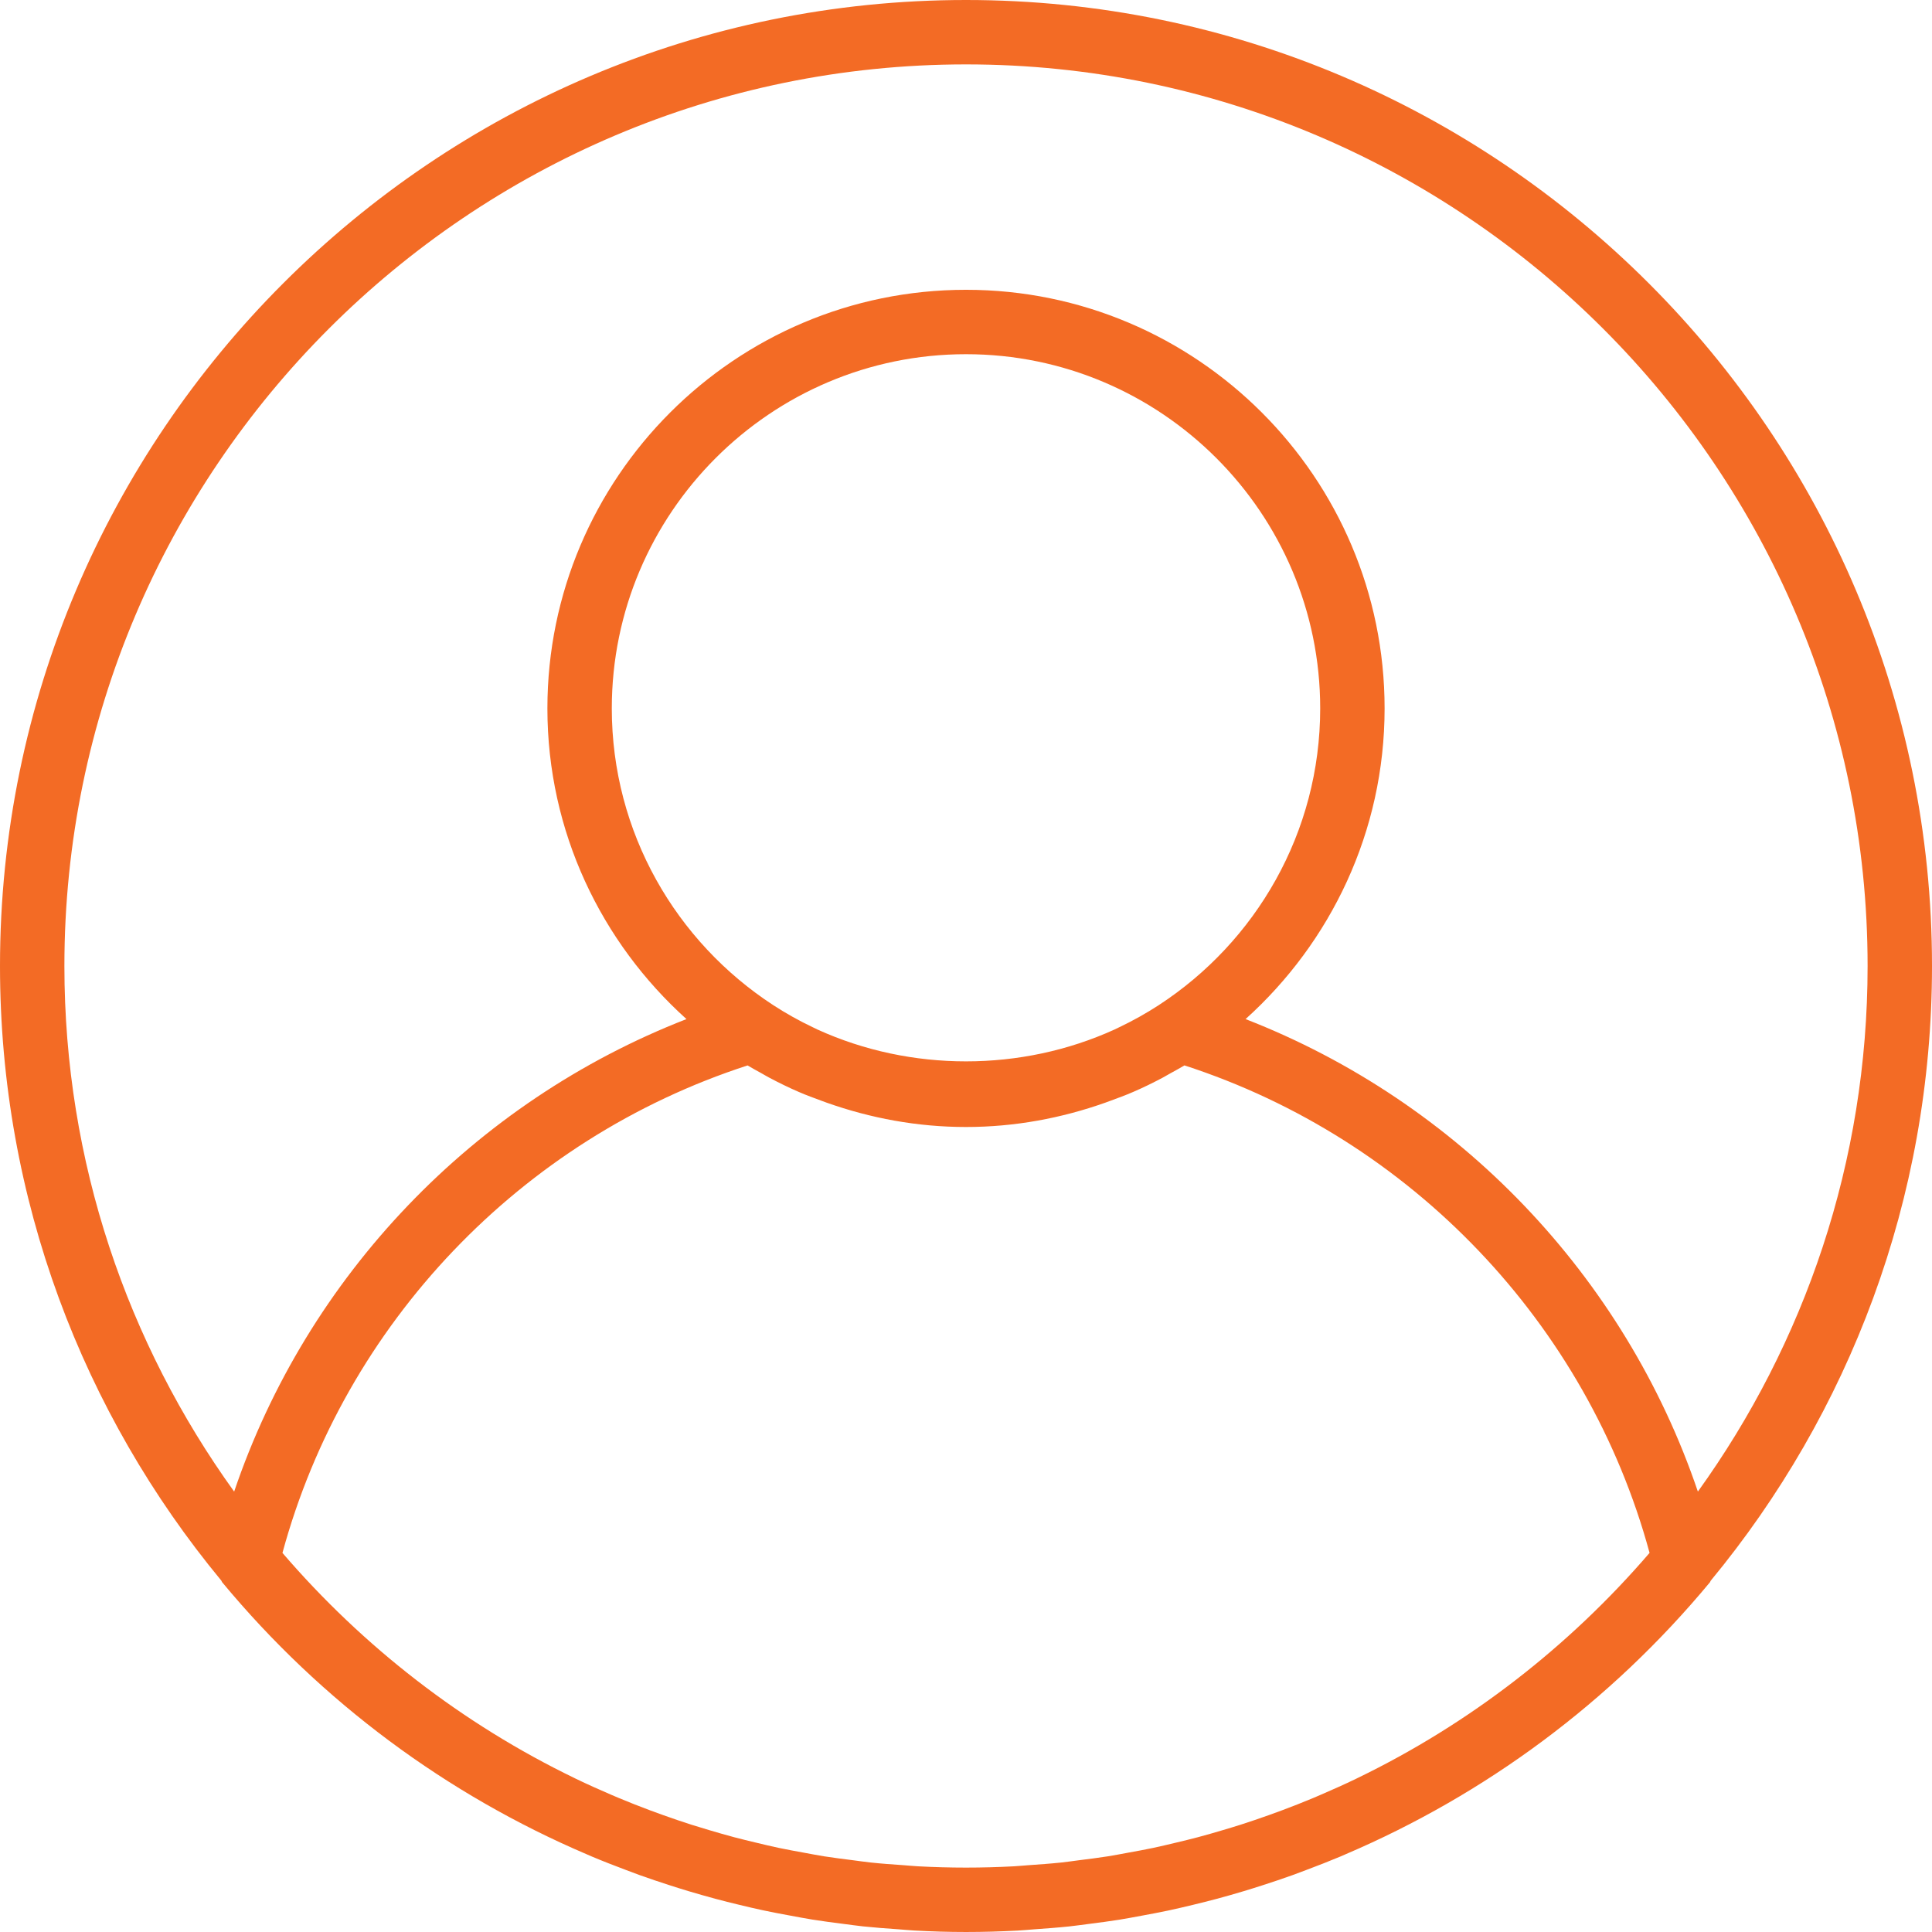 <svg enable-background="new 0 0 480 480" height="512" viewBox="0 0 480 480" width="512" xmlns="http://www.w3.org/2000/svg"><path d="m240 0c-132.336 0-240 107.664-240 240 0 57.96 20.656 111.184 54.992 152.704.088.12.096.272.192.384 24.792 29.896 55.928 52.816 90.624 67.624.4.168.792.352 1.192.52 2.808 1.184 5.648 2.28 8.496 3.352 1.12.424 2.24.856 3.376 1.264 2.456.88 4.928 1.712 7.416 2.512 1.592.512 3.184 1.016 4.792 1.496 2.2.656 4.408 1.288 6.632 1.888 1.952.528 3.92 1.016 5.888 1.488 1.992.48 3.992.96 6 1.384 2.24.48 4.504.904 6.776 1.32 1.824.336 3.64.688 5.48.984 2.52.408 5.056.728 7.6 1.056 1.64.208 3.272.448 4.92.624 2.88.304 5.784.52 8.696.72 1.352.096 2.696.24 4.056.312 4.248.24 8.544.368 12.872.368s8.624-.128 12.888-.352c1.36-.072 2.704-.216 4.056-.312 2.912-.208 5.816-.416 8.696-.72 1.648-.176 3.28-.416 4.92-.624 2.544-.328 5.08-.648 7.6-1.056 1.832-.296 3.656-.648 5.48-.984 2.264-.416 4.528-.84 6.776-1.32 2.008-.432 4-.904 6-1.384 1.968-.48 3.936-.968 5.888-1.488 2.224-.592 4.432-1.232 6.632-1.888 1.608-.48 3.2-.984 4.792-1.496 2.488-.8 4.96-1.632 7.416-2.512 1.128-.408 2.248-.84 3.376-1.264 2.856-1.072 5.688-2.176 8.496-3.352.4-.168.792-.352 1.192-.52 34.688-14.808 65.832-37.728 90.624-67.624.096-.112.104-.272.192-.384 34.32-41.536 54.976-94.76 54.976-152.72 0-132.336-107.664-240-240-240zm97.256 441.76c-.12.056-.232.12-.352.176-2.856 1.376-5.76 2.672-8.688 3.936-.664.28-1.32.568-1.984.848-2.56 1.072-5.152 2.088-7.76 3.064-1.088.408-2.176.808-3.272 1.192-2.312.824-4.632 1.616-6.976 2.368-1.456.464-2.92.904-4.384 1.336-2.08.624-4.168 1.224-6.28 1.784-1.776.472-3.568.904-5.36 1.328-1.88.448-3.752.904-5.648 1.304-2.072.44-4.16.816-6.24 1.192-1.688.312-3.368.64-5.072.912-2.344.368-4.712.664-7.072.96-1.496.192-2.984.416-4.496.576-2.696.288-5.416.472-8.128.664-1.208.08-2.408.216-3.632.28-3.96.208-7.928.32-11.912.32s-7.952-.112-11.904-.32c-1.216-.064-2.416-.192-3.632-.28-2.72-.184-5.432-.376-8.128-.664-1.512-.16-3-.384-4.496-.576-2.36-.296-4.728-.592-7.072-.96-1.704-.272-3.384-.6-5.072-.912-2.088-.376-4.176-.76-6.24-1.192-1.896-.4-3.776-.856-5.648-1.304-1.792-.432-3.584-.856-5.36-1.328-2.104-.56-4.2-1.168-6.28-1.784-1.464-.432-2.928-.872-4.384-1.336-2.344-.752-4.672-1.544-6.976-2.368-1.096-.392-2.184-.792-3.272-1.192-2.608-.976-5.2-1.992-7.76-3.064-.664-.272-1.312-.56-1.976-.84-2.928-1.256-5.832-2.56-8.696-3.936-.12-.056-.232-.112-.352-.176-27.912-13.504-52.568-32.672-72.576-55.952 15.464-56.944 59.24-102.848 115.56-121.112 1.112.68 2.272 1.288 3.416 1.928.672.376 1.336.776 2.016 1.136 2.384 1.264 4.8 2.448 7.272 3.512 1.896.832 3.856 1.536 5.808 2.256.384.136.768.288 1.152.424 10.848 3.84 22.456 6.04 34.6 6.04s23.752-2.2 34.592-6.04c.384-.136.768-.288 1.152-.424 1.952-.72 3.912-1.424 5.808-2.256 2.472-1.064 4.888-2.248 7.272-3.512.68-.368 1.344-.76 2.016-1.136 1.144-.64 2.312-1.248 3.432-1.936 56.32 18.272 100.088 64.176 115.56 121.112-20.008 23.272-44.664 42.44-72.576 55.952zm-185.256-265.76c0-48.52 39.48-88 88-88s88 39.48 88 88c0 30.864-16.008 58.024-40.128 73.736-3.152 2.048-6.432 3.88-9.8 5.48-.4.192-.792.392-1.192.576-23.168 10.536-50.592 10.536-73.76 0-.4-.184-.8-.384-1.192-.576-3.376-1.6-6.648-3.432-9.8-5.48-24.12-15.712-40.128-42.872-40.128-73.736zm269.832 194.584c-18.136-53.552-59.512-96.832-112.376-117.392 21.144-19.048 34.544-46.552 34.544-77.192 0-57.344-46.656-104-104-104s-104 46.656-104 104c0 30.64 13.4 58.144 34.552 77.192-52.864 20.568-94.24 63.84-112.376 117.392-26.504-36.792-42.176-81.88-42.176-130.584 0-123.512 100.488-224 224-224s224 100.488 224 224c0 48.704-15.672 93.792-42.168 130.584z" fill="#f36b25"/></svg>